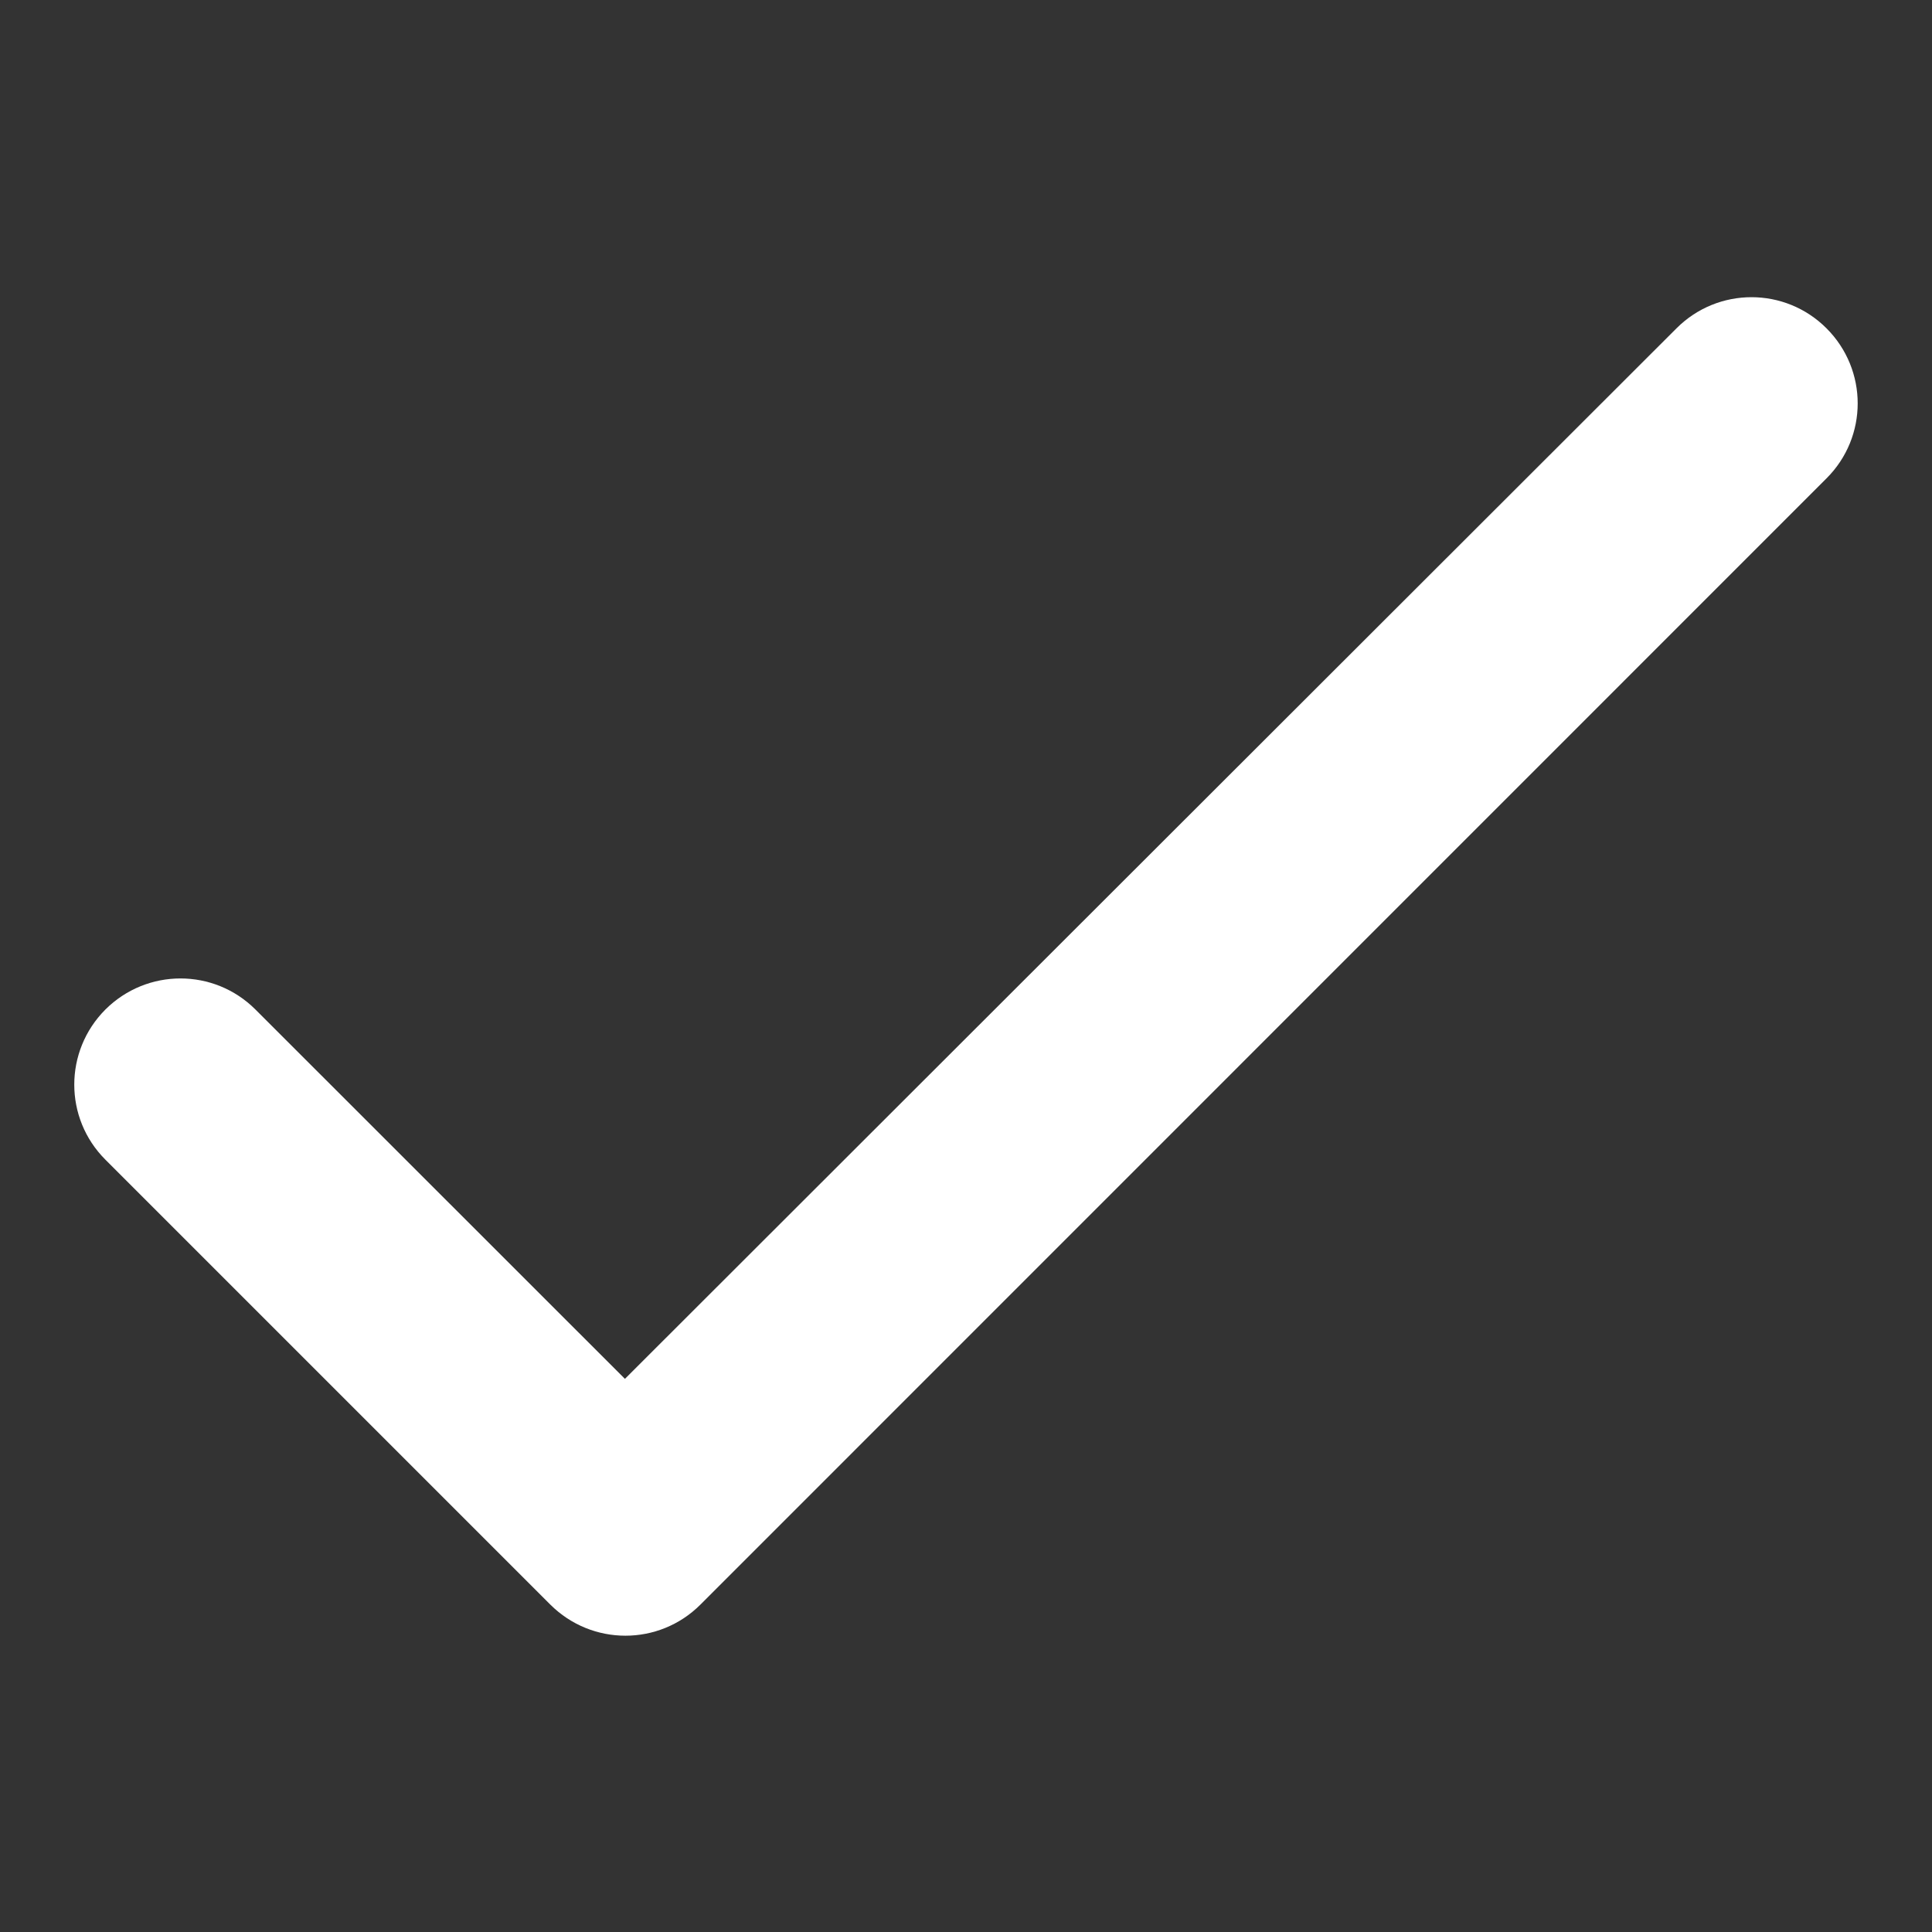 <svg width="13" height="13" viewBox="0 0 13 13" fill="none" xmlns="http://www.w3.org/2000/svg">
<rect x="0" y="0" width="13" height="13" fill="#333333" stroke="none"/>
<g clip-path="url(#clip0_7102_115)">
<path d="M4.205 9.278L1.719 6.793C1.44 6.514 0.989 6.514 0.709 6.793C0.43 7.073 0.43 7.524 0.709 7.803L3.703 10.797C3.983 11.076 4.434 11.076 4.713 10.797L12.29 3.219C12.57 2.94 12.57 2.489 12.29 2.209C12.011 1.93 11.56 1.93 11.281 2.209L4.205 9.278Z" fill="white"/>
</g>
<defs>
<clipPath id="clip0_7102_115">
<rect width="12" height="12" fill="white" transform="translate(0.5 0.5)"/>
</clipPath>
</defs>
</svg>
